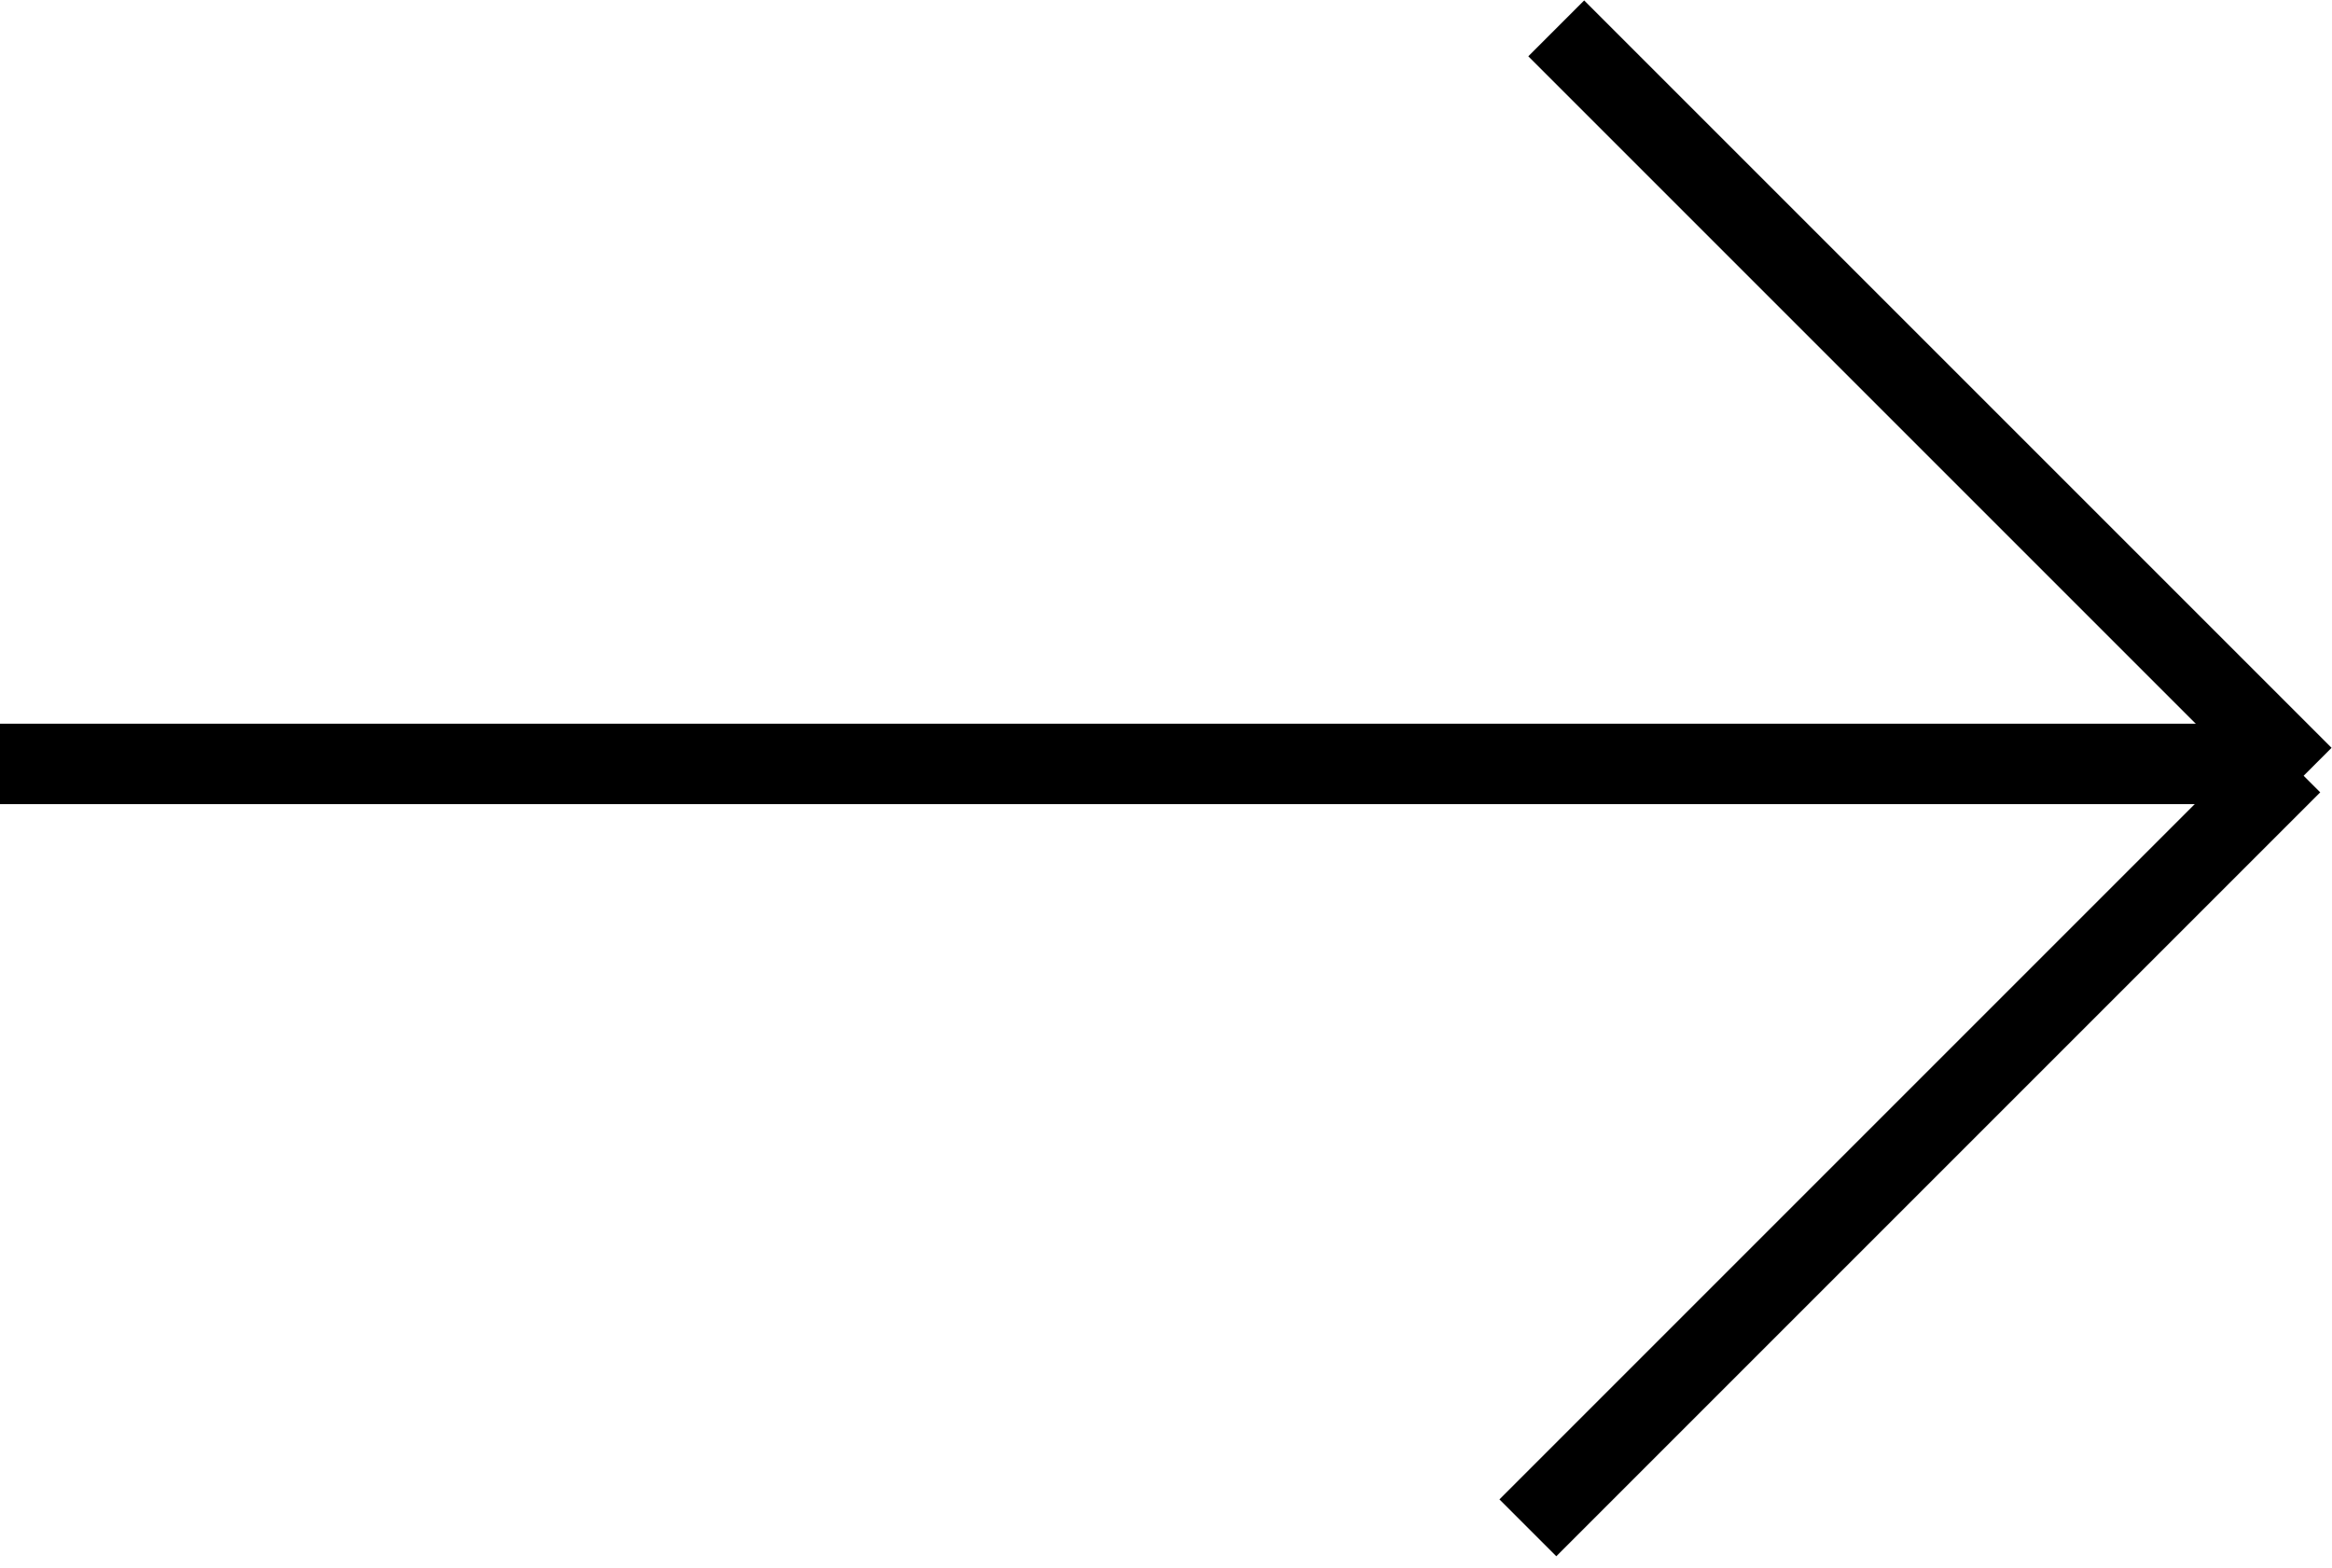<svg xmlns="http://www.w3.org/2000/svg" width="58" height="39" viewBox="0 0 58 39">
  <defs>
    <style>
      .cls-1 {
        fill-rule: evenodd;
      }
    </style>
  </defs>
  <path id="Shape" class="cls-1" d="M0,20V18H57v2H0Z"/>
  <path id="Shape-2" data-name="Shape" class="cls-1" d="M56.293,18.293l1.414,1.414-19,19-1.414-1.414Z"/>
  <path id="Shape-3" data-name="Shape" class="cls-1" d="M56.6,19.989L57.989,18.6,39.4,0.011,38.011,1.4Z"/>
</svg>
